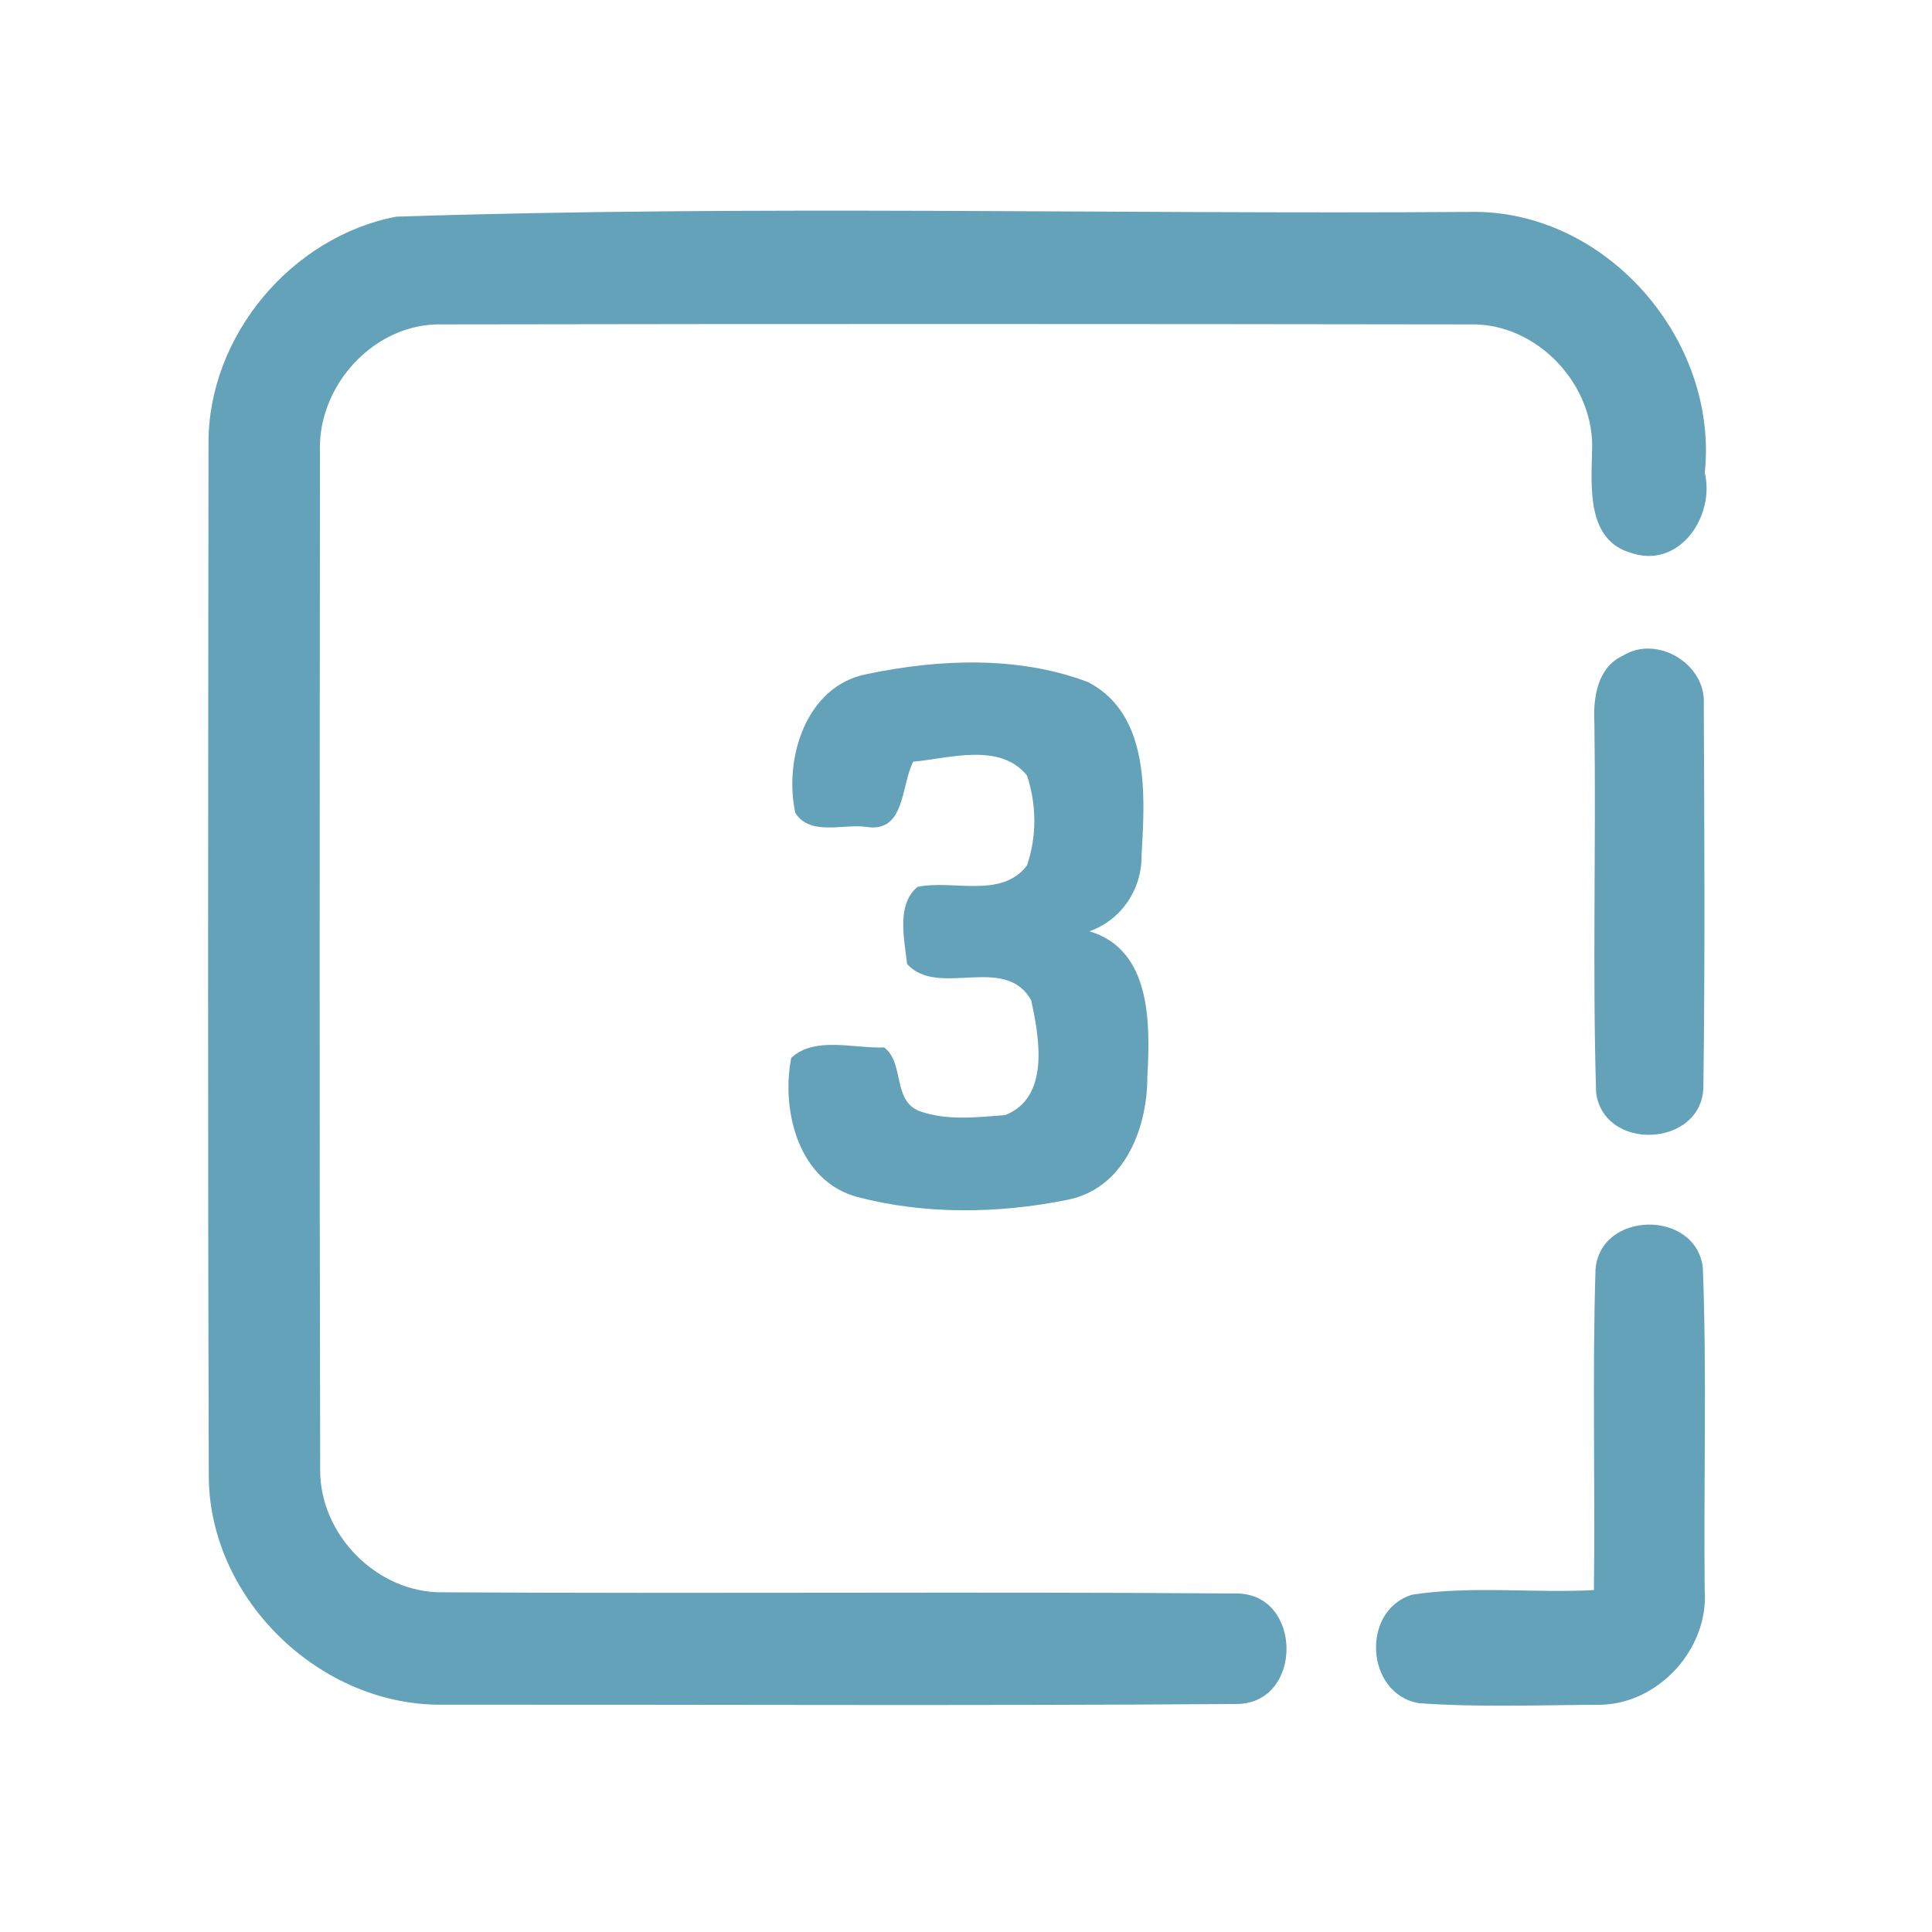 <?xml version="1.0" encoding="UTF-8" ?>
<!DOCTYPE svg PUBLIC "-//W3C//DTD SVG 1.1//EN" "http://www.w3.org/Graphics/SVG/1.1/DTD/svg11.dtd">
<svg width="192pt" height="192pt" viewBox="0 0 192 192" version="1.1" xmlns="http://www.w3.org/2000/svg">
<g id="#63a2b9ff">
<path fill="#63a2b9" opacity="1.00" d=" M 39.39 21.53 C 74.88 20.37 110.50 21.31 146.04 21.06 C 159.53 20.77 170.80 33.70 169.42 46.99 C 170.45 51.32 166.88 56.57 162.11 54.95 C 157.73 53.71 158.14 48.58 158.21 45.00 C 158.62 38.33 152.79 32.06 146.07 32.24 C 112.02 32.19 77.97 32.18 43.92 32.24 C 37.19 32.07 31.50 38.35 31.80 44.98 C 31.77 78.67 31.74 112.35 31.82 146.03 C 31.75 152.52 37.50 158.33 44.00 158.24 C 70.29 158.40 96.60 158.16 122.89 158.36 C 129.42 158.36 129.55 169.16 123.02 169.34 C 96.69 169.53 70.35 169.39 44.02 169.41 C 31.93 169.58 20.97 159.10 20.75 146.98 C 20.64 112.67 20.69 78.34 20.72 44.03 C 20.70 33.37 28.96 23.53 39.39 21.53 Z" />
<path fill="#63a2b9" opacity="1.00" d=" M 161.28 65.16 C 164.68 63.05 169.55 65.98 169.32 69.97 C 169.38 82.65 169.45 95.34 169.28 108.02 C 169.16 114.01 159.41 114.50 158.62 108.60 C 158.25 96.40 158.62 84.17 158.45 71.96 C 158.31 69.43 158.69 66.36 161.28 65.16 Z" />
<path fill="#63a2b9" opacity="1.00" d=" M 86.15 66.99 C 93.31 65.49 101.20 65.16 108.14 67.79 C 114.31 71.01 113.79 79.05 113.45 84.98 C 113.49 88.36 111.47 91.41 108.27 92.55 C 114.48 94.40 114.31 101.84 114.02 107.07 C 114.02 112.25 111.63 118.24 105.95 119.26 C 99.18 120.62 91.89 120.72 85.19 118.95 C 79.36 117.39 77.61 110.38 78.63 105.13 C 80.99 102.94 84.89 104.23 87.87 104.09 C 89.92 105.66 88.66 109.40 91.40 110.43 C 94.08 111.39 97.09 111.03 99.88 110.82 C 104.37 109.08 103.29 103.07 102.47 99.40 C 99.87 94.75 93.20 99.23 90.14 95.79 C 89.89 93.33 89.04 89.96 91.17 88.14 C 94.71 87.39 99.50 89.35 102.05 86.02 C 103.05 83.19 103.02 79.90 102.06 77.07 C 99.38 73.76 94.40 75.35 90.75 75.70 C 89.52 78.07 89.98 82.83 86.06 82.17 C 83.77 81.86 80.51 83.10 79.04 80.79 C 77.87 75.45 80.07 68.15 86.15 66.99 Z" />
<path fill="#63a2b9" opacity="1.00" d=" M 158.56 126.18 C 158.99 120.30 168.57 120.17 169.23 126.01 C 169.63 136.65 169.30 147.33 169.41 157.99 C 169.85 163.82 164.84 169.35 158.99 169.42 C 153.00 169.44 146.99 169.69 141.01 169.26 C 135.70 168.36 135.20 160.00 140.37 158.47 C 146.31 157.57 152.40 158.34 158.40 158.02 C 158.54 147.41 158.23 136.78 158.56 126.18 Z" />
</g>
</svg>
